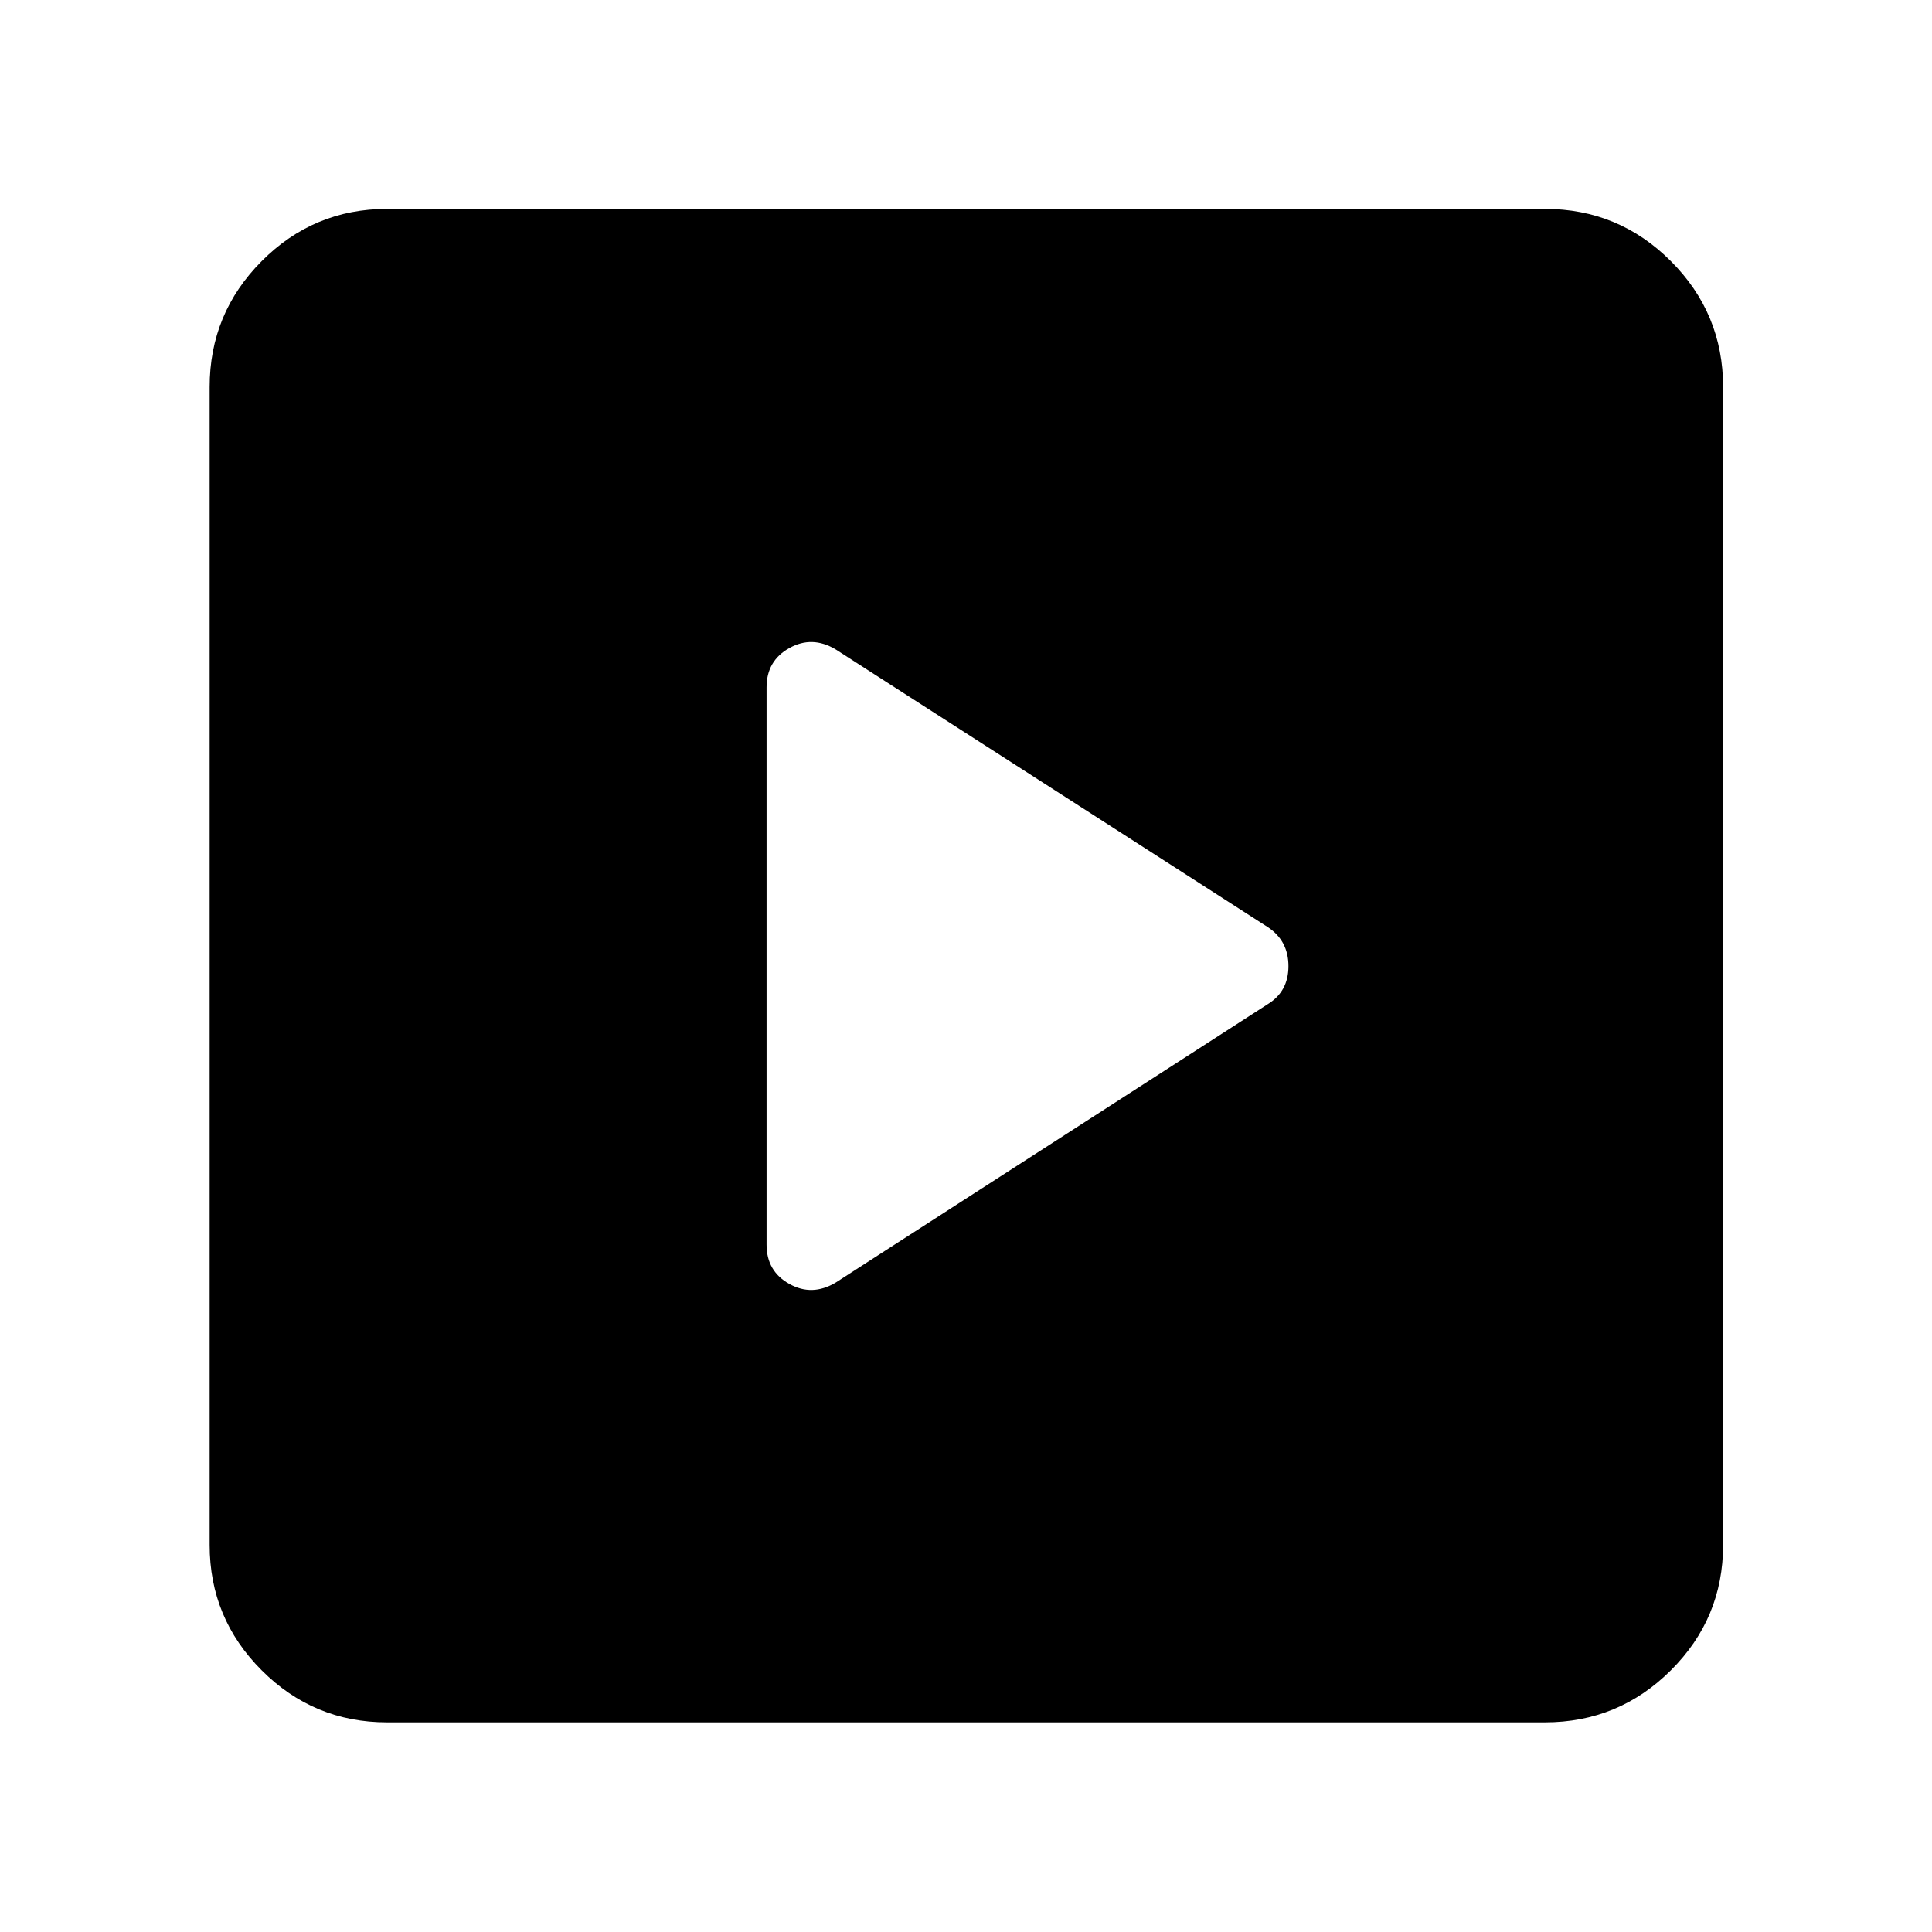 <svg xmlns="http://www.w3.org/2000/svg" height="40" viewBox="0 -960 960 960" width="40"><path d="M630.1-461.14q10.12-6.28 10.12-18.79 0-12.52-10.12-19.3L415.23-637.32q-11.68-6.98-23.01-.67-11.32 6.32-11.32 19.53v276.92q0 13.21 11.32 19.53 11.33 6.31 23.01-.67L630.1-461.14ZM192.32-104.17q-36.44 0-62.29-25.86-25.86-25.85-25.86-62.29v-575.36q0-36.6 25.86-62.56 25.85-25.96 62.29-25.96h575.36q36.6 0 62.56 25.96t25.96 62.56v575.36q0 36.44-25.96 62.29-25.96 25.86-62.56 25.86H192.32Z"/></svg>
